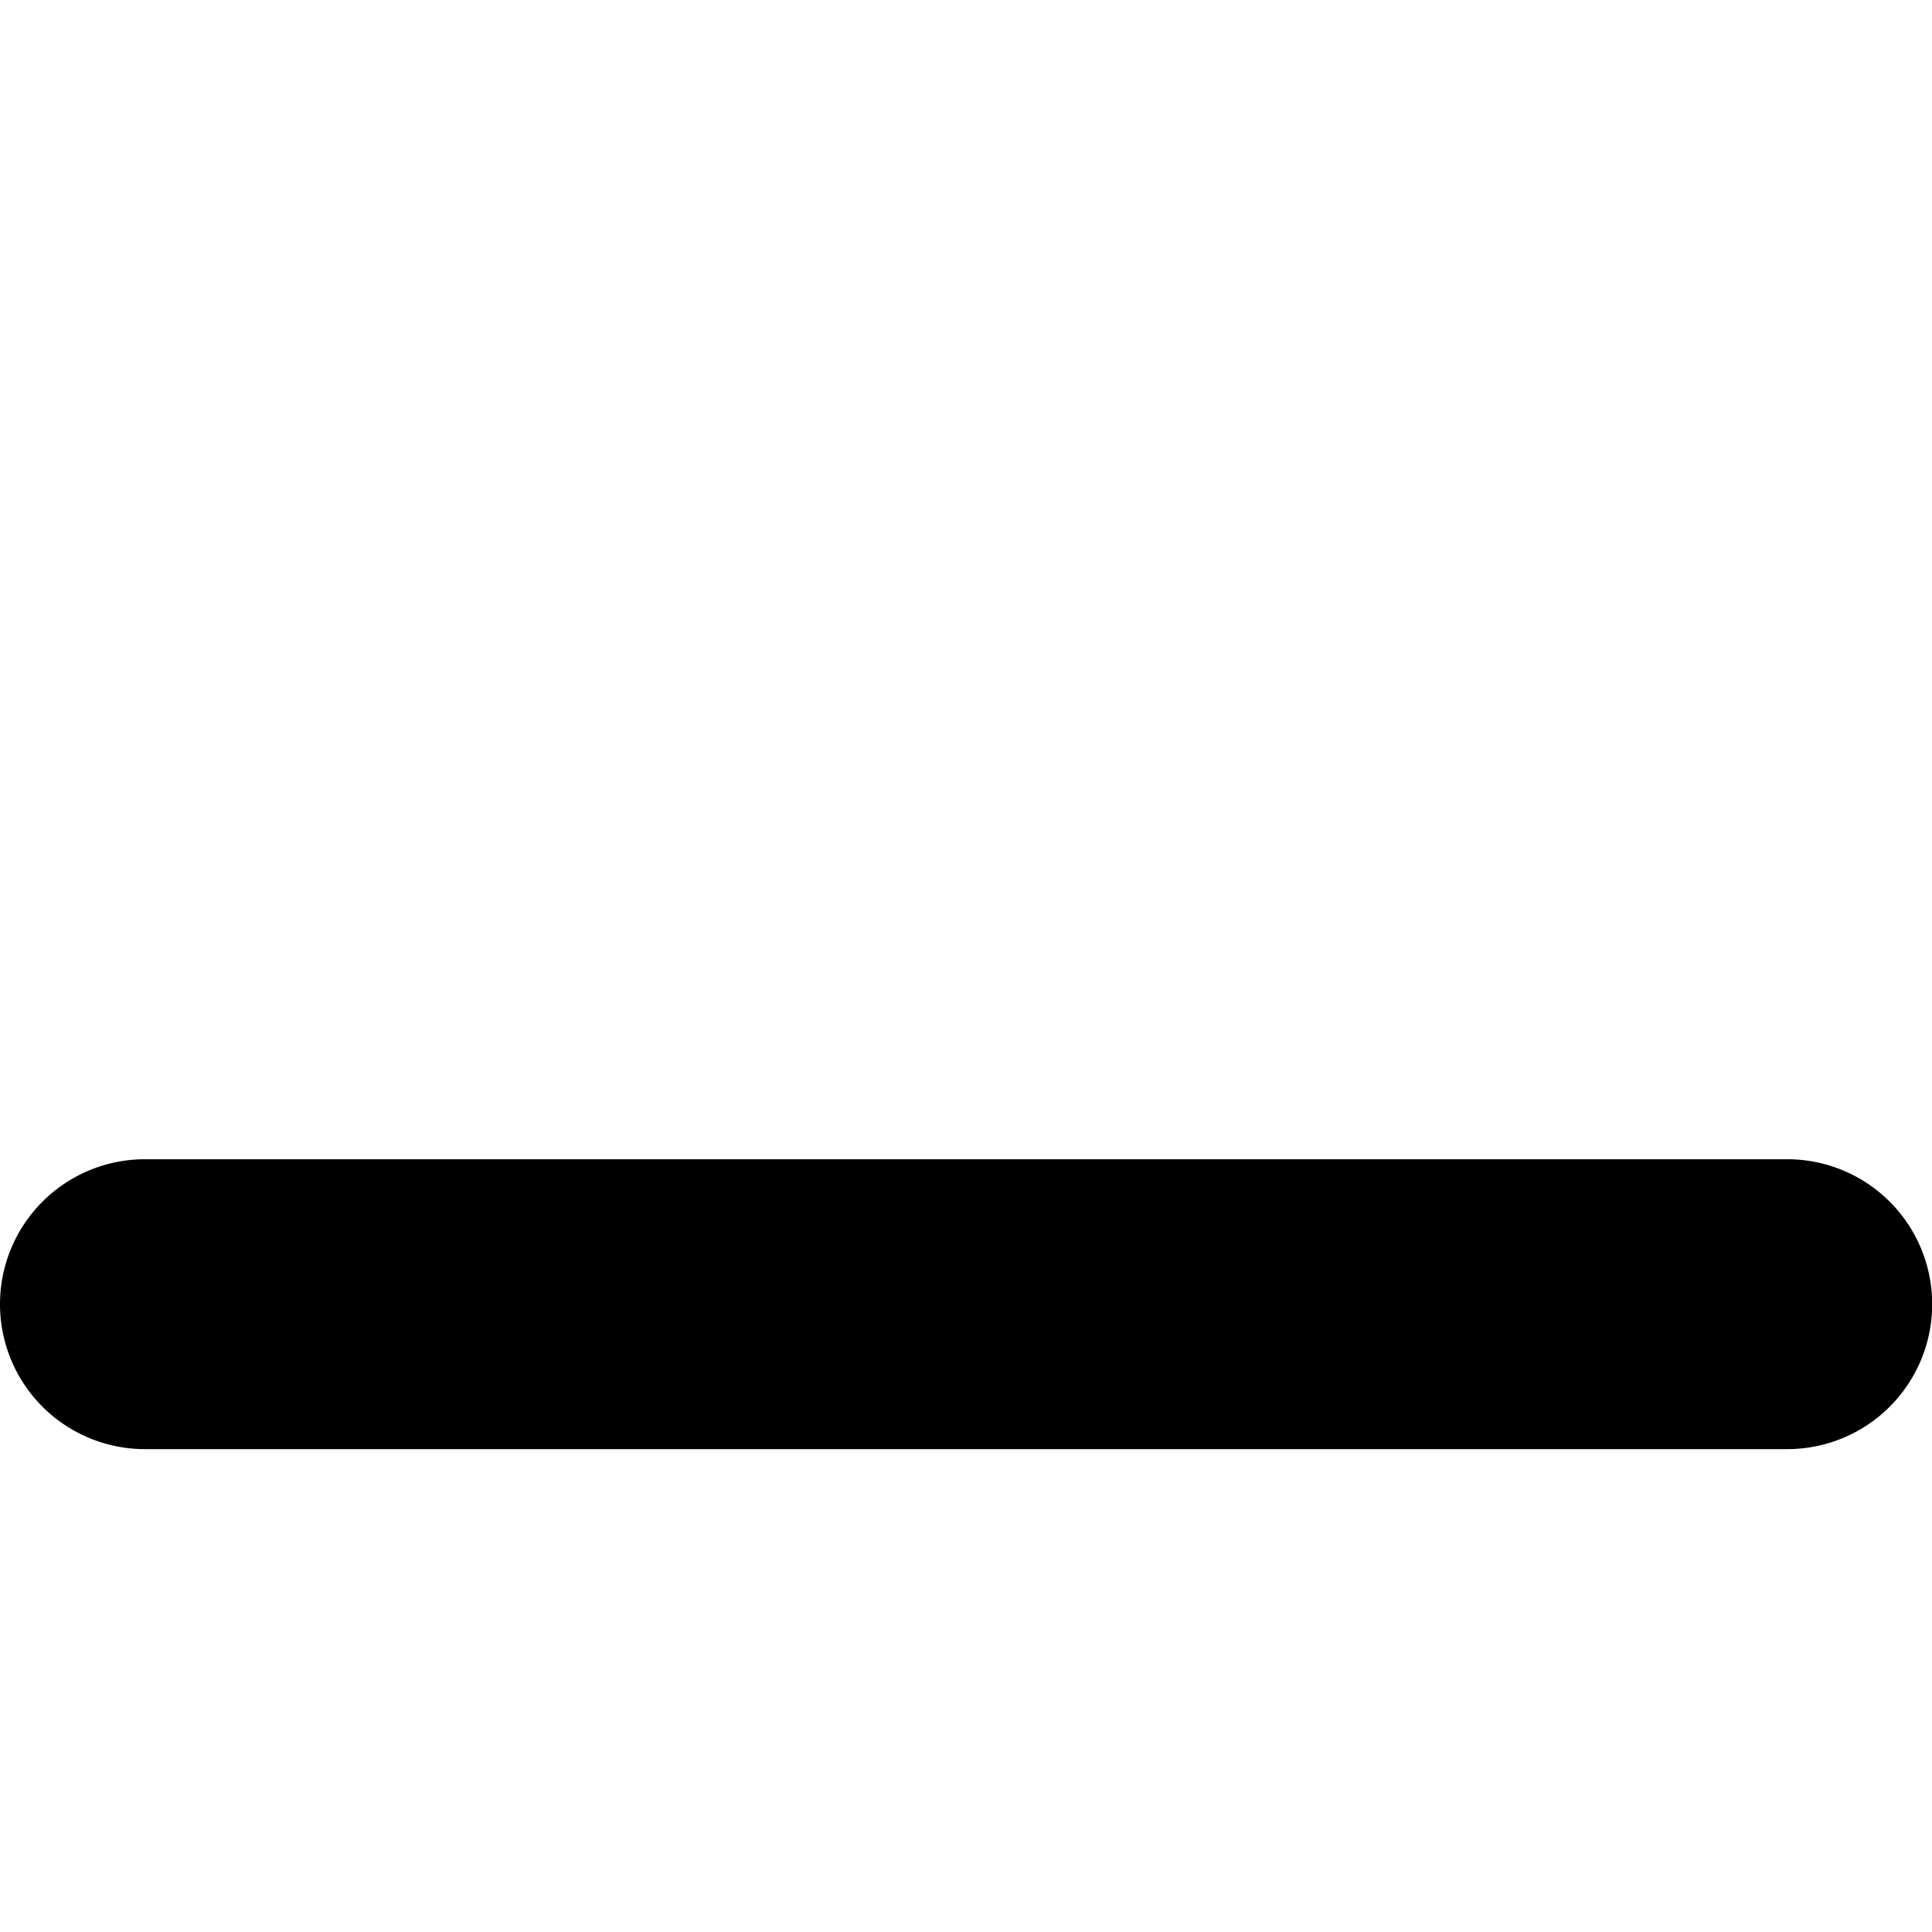 <?xml version="1.0" encoding="UTF-8" standalone="no"?>
<!-- Created with Inkscape (http://www.inkscape.org/) -->

<svg
   width="40"
   height="40"
   viewBox="0 0 10.583 10.583"
   version="1.1"
   id="svg1618"
   inkscape:version="1.2.2 (b0a8486541, 2022-12-01)"
   sodipodi:docname="window_hide.svg"
   xmlns:inkscape="http://www.inkscape.org/namespaces/inkscape"
   xmlns:sodipodi="http://sodipodi.sourceforge.net/DTD/sodipodi-0.dtd"
   xmlns="http://www.w3.org/2000/svg"
   xmlns:svg="http://www.w3.org/2000/svg">
  <sodipodi:namedview
     id="namedview1620"
     pagecolor="#505050"
     bordercolor="#eeeeee"
     borderopacity="1"
     inkscape:showpageshadow="0"
     inkscape:pageopacity="0"
     inkscape:pagecheckerboard="0"
     inkscape:deskcolor="#505050"
     inkscape:document-units="mm"
     showgrid="false"
     inkscape:zoom="21.18092"
     inkscape:cx="20.088834"
     inkscape:cy="23.558939"
     inkscape:window-width="1920"
     inkscape:window-height="1050"
     inkscape:window-x="0"
     inkscape:window-y="0"
     inkscape:window-maximized="1"
     inkscape:current-layer="layer1" />
  <defs
     id="defs1615">
    <inkscape:path-effect
       effect="fillet_chamfer"
       id="path-effect922"
       is_visible="true"
       lpeversion="1"
       nodesatellites_param="F,0,0,1,0,0.794,0,1 @ F,0,0,1,0,0.794,0,1 @ F,0,0,1,0,0.794,0,1 @ F,0,0,1,0,0.794,0,1"
       unit="px"
       method="auto"
       mode="F"
       radius="3"
       chamfer_steps="1"
       flexible="false"
       use_knot_distance="true"
       apply_no_radius="true"
       apply_with_radius="true"
       only_selected="false"
       hide_knots="false" />
  </defs>
  <g
     inkscape:label="Layer 1"
     inkscape:groupmode="layer"
     id="layer1">
    <path
       style="fill:#000000;fill-opacity:1;stroke:none;stroke-width:1.21;stroke-linecap:round;stroke-linejoin:round;paint-order:stroke fill markers"
       id="rect916"
       width="10.583"
       height="1.587"
       x="1.5894572e-07"
       y="6.35"
       inkscape:path-effect="#path-effect922"
       d="M 0.794,6.35 H 9.79 a 0.794,0.794 45 0 1 0.794,0.794 0.794,0.794 135 0 1 -0.794,0.794 H 0.794 A 0.794,0.794 45 0 1 1.5894572e-7,7.144 0.794,0.794 135 0 1 0.794,6.35 Z"
       sodipodi:type="rect" />
  </g>
</svg>

